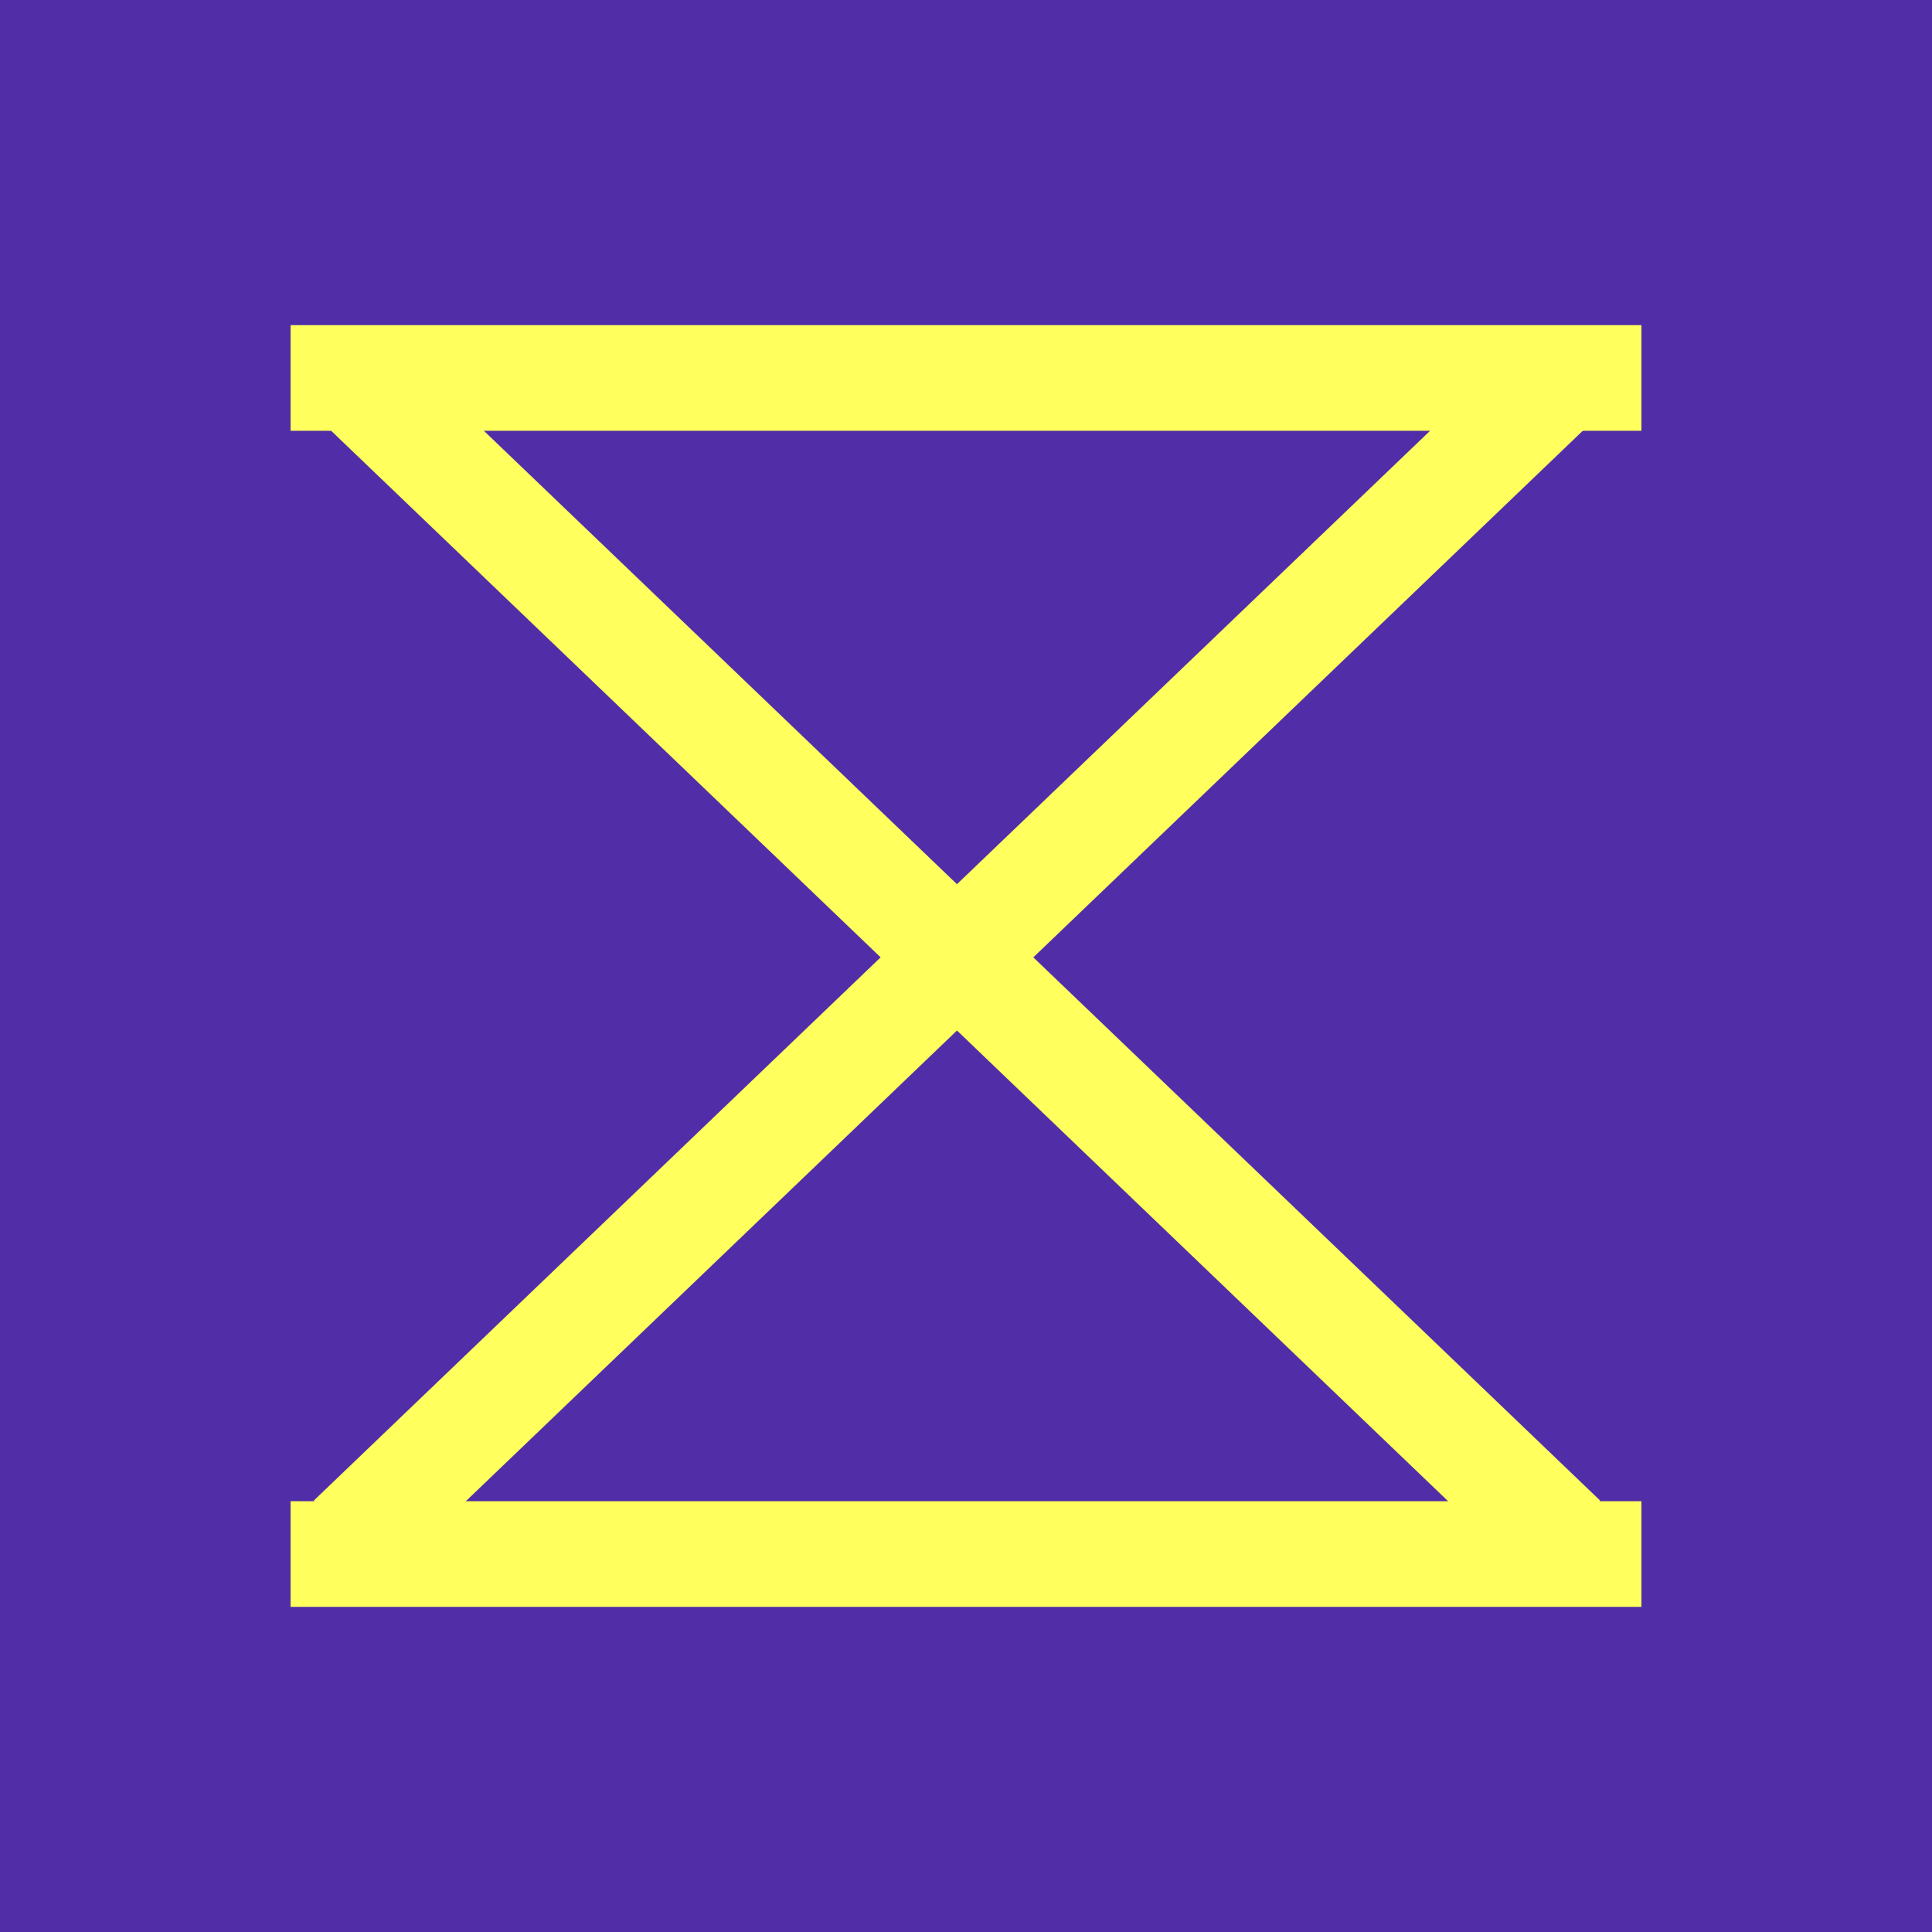 <?xml version="1.0" standalone="no"?><!-- Generator: Gravit.io --><svg xmlns="http://www.w3.org/2000/svg" xmlns:xlink="http://www.w3.org/1999/xlink" style="isolation:isolate" viewBox="0 0 128 128" width="128" height="128"><rect x="0" y="0" width="128" height="128" fill="#808080" stroke="none"/><defs><clipPath id="_clipPath_asxCa856vwNmrEAqOSx5PVT4Atf2fFUw"><rect width="128" height="128"/></clipPath></defs><g clip-path="url(#_clipPath_asxCa856vwNmrEAqOSx5PVT4Atf2fFUw)"><rect width="128" height="128" style="fill:rgb(81,45,168)"/><g><line x1="22.75" y1="25.042" x2="105.25" y2="25.042" vector-effect="non-scaling-stroke" stroke-width="7" stroke="rgb(255,255,93)" stroke-linejoin="miter" stroke-linecap="square" stroke-miterlimit="3"/><line x1="22.75" y1="102.958" x2="105.25" y2="102.958" vector-effect="non-scaling-stroke" stroke-width="7" stroke="rgb(255,255,93)" stroke-linejoin="miter" stroke-linecap="square" stroke-miterlimit="3"/><line x1="25.739" y1="27.333" x2="101.065" y2="99.521" vector-effect="non-scaling-stroke" stroke-width="7" stroke="rgb(255,255,93)" stroke-linejoin="miter" stroke-linecap="square" stroke-miterlimit="3"/><line x1="25.739" y1="99.521" x2="101.065" y2="27.333" vector-effect="non-scaling-stroke" stroke-width="7" stroke="rgb(255,255,93)" stroke-linejoin="miter" stroke-linecap="square" stroke-miterlimit="3"/></g></g></svg>